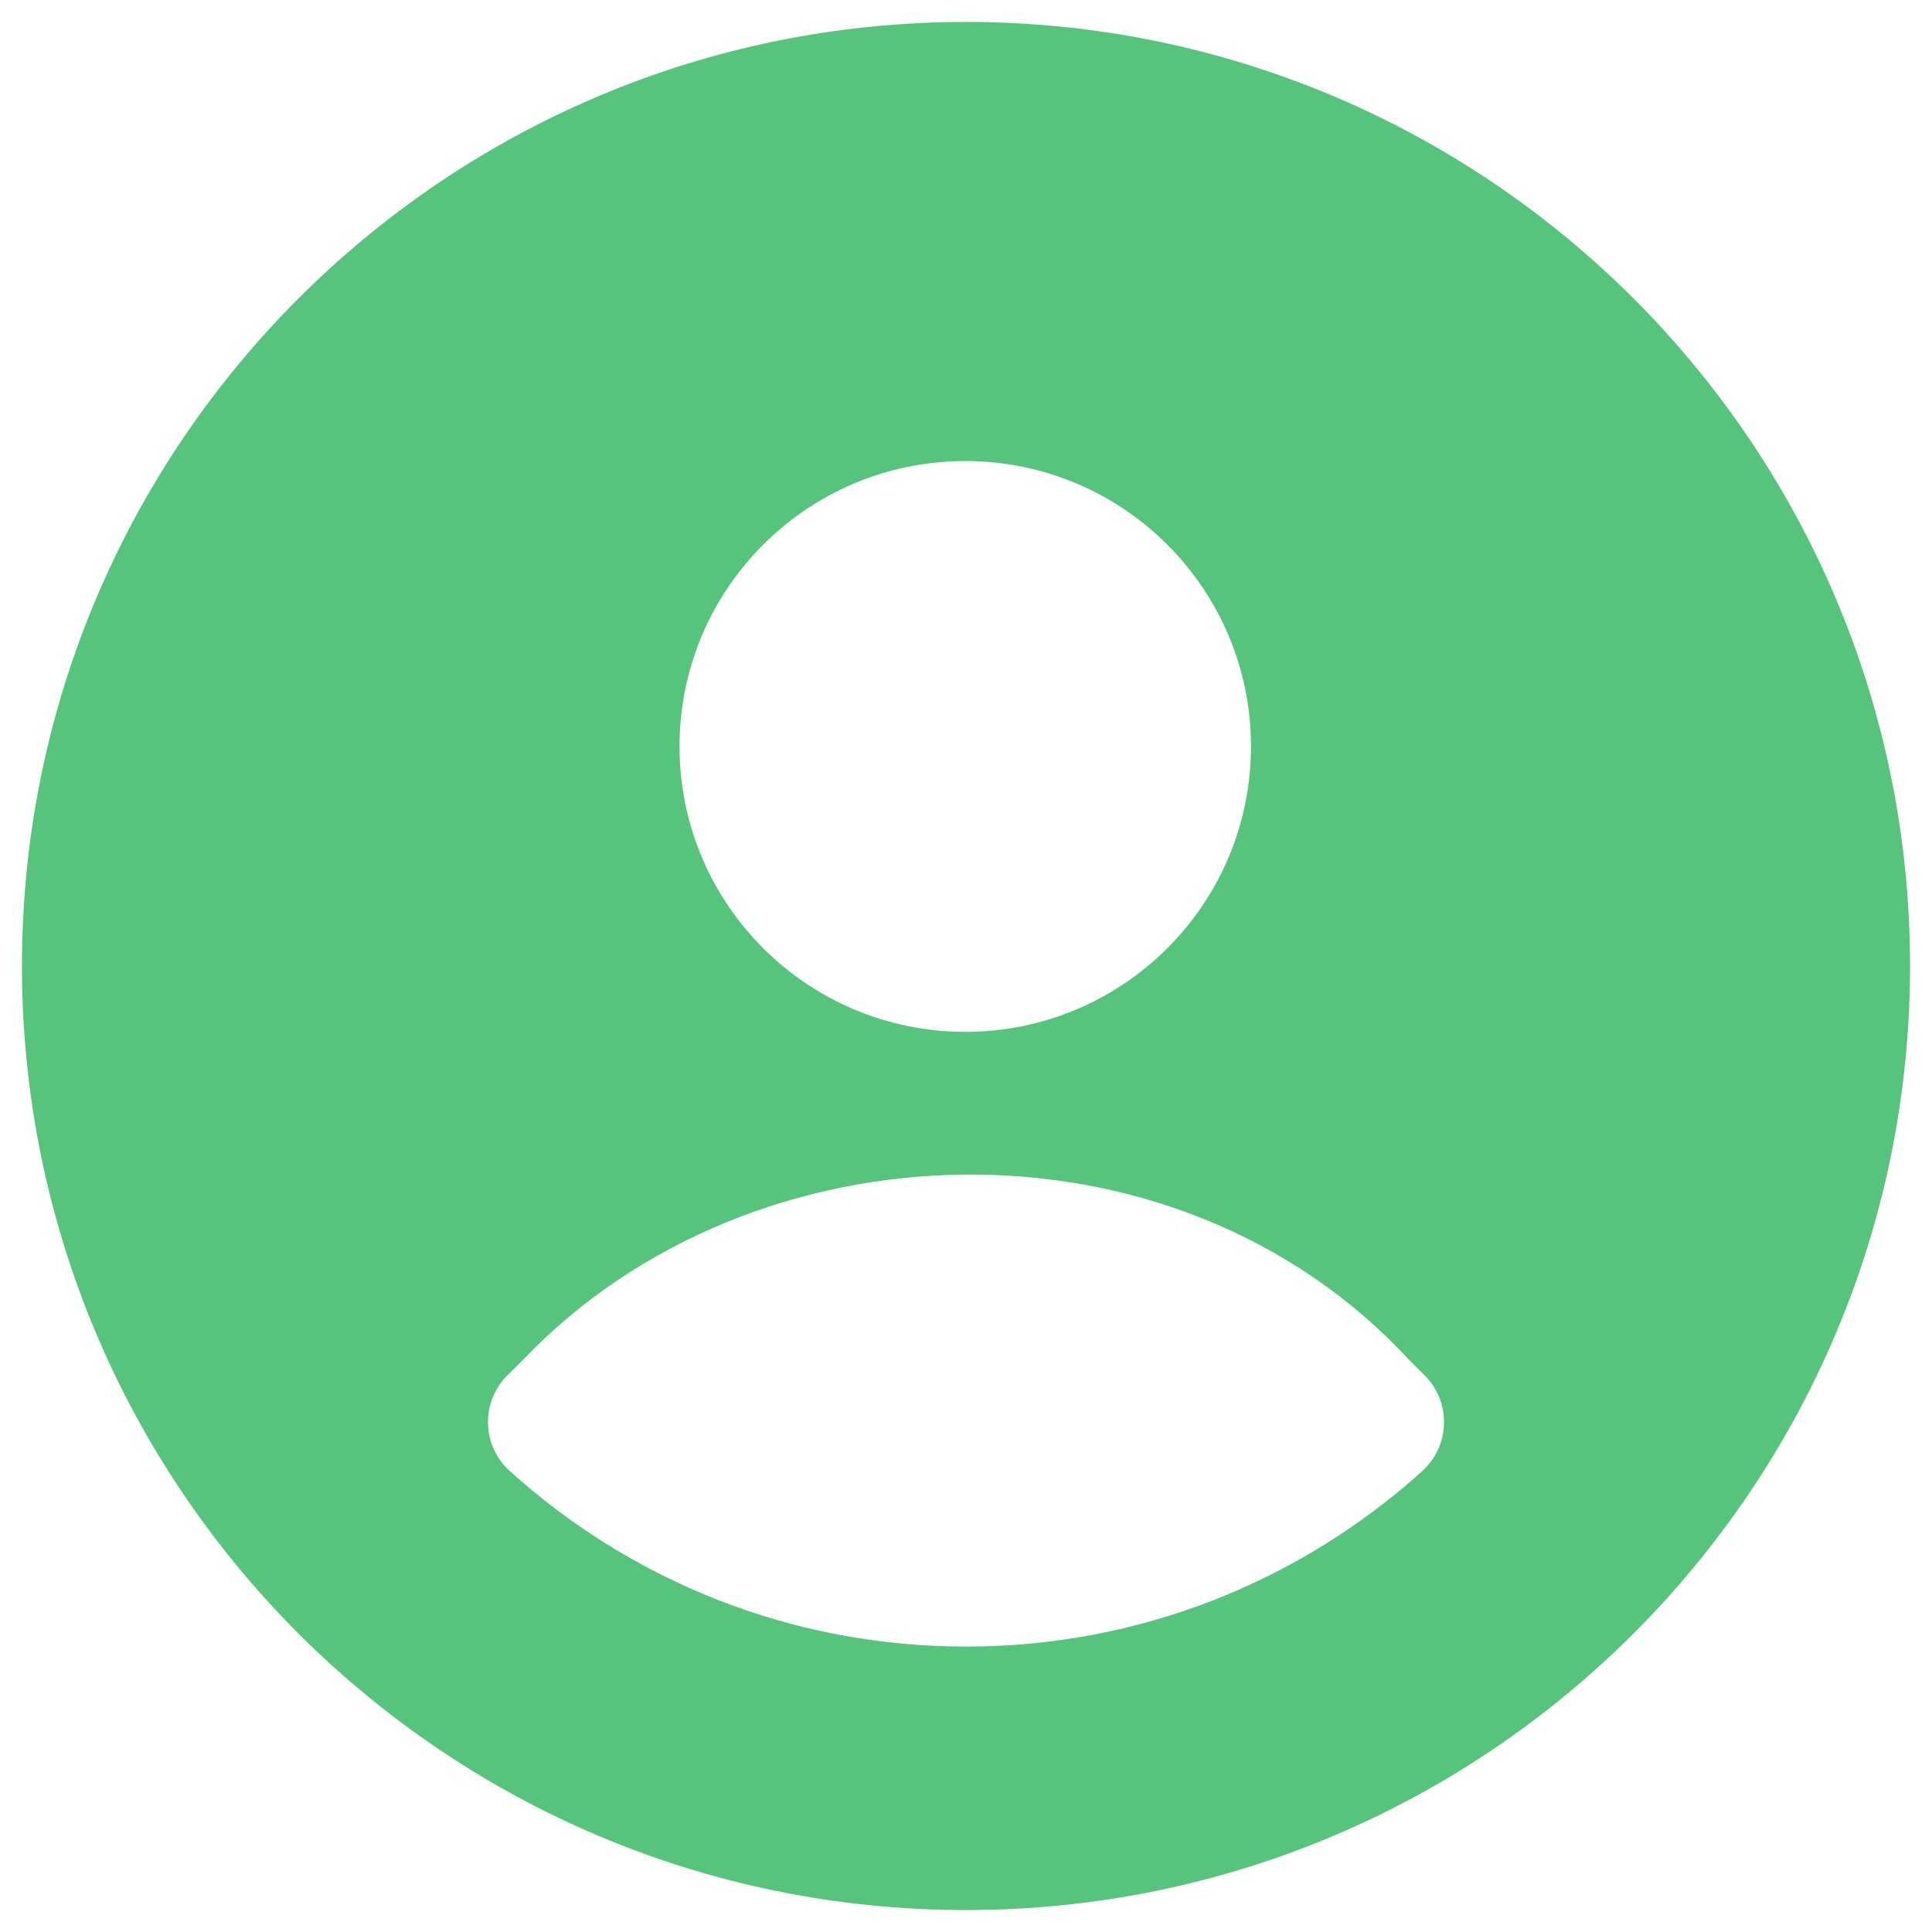 <svg width="22" height="22" viewBox="0 0 22 22" fill="none" xmlns="http://www.w3.org/2000/svg">
<path fill-rule="evenodd" clip-rule="evenodd" d="M11 0.25C5.063 0.25 0.25 5.063 0.25 11C0.25 16.937 5.063 21.75 11 21.75C16.937 21.75 21.75 16.937 21.75 11C21.75 5.063 16.937 0.25 11 0.25ZM10.992 5.25C9.196 5.25 7.738 6.704 7.738 8.5C7.738 10.296 9.196 11.75 10.992 11.75C12.787 11.75 14.245 10.296 14.245 8.5C14.245 6.704 12.787 5.25 10.992 5.25ZM16.041 15.48C13.373 12.6 8.575 12.749 5.964 15.476L5.776 15.663C5.631 15.808 5.552 16.007 5.557 16.212C5.562 16.418 5.651 16.612 5.804 16.75C7.178 17.992 9.001 18.75 11 18.75C12.999 18.75 14.822 17.992 16.197 16.75C16.349 16.612 16.438 16.418 16.443 16.212C16.448 16.007 16.369 15.808 16.224 15.663L16.041 15.48Z" fill="#56C47C"/>
</svg>
